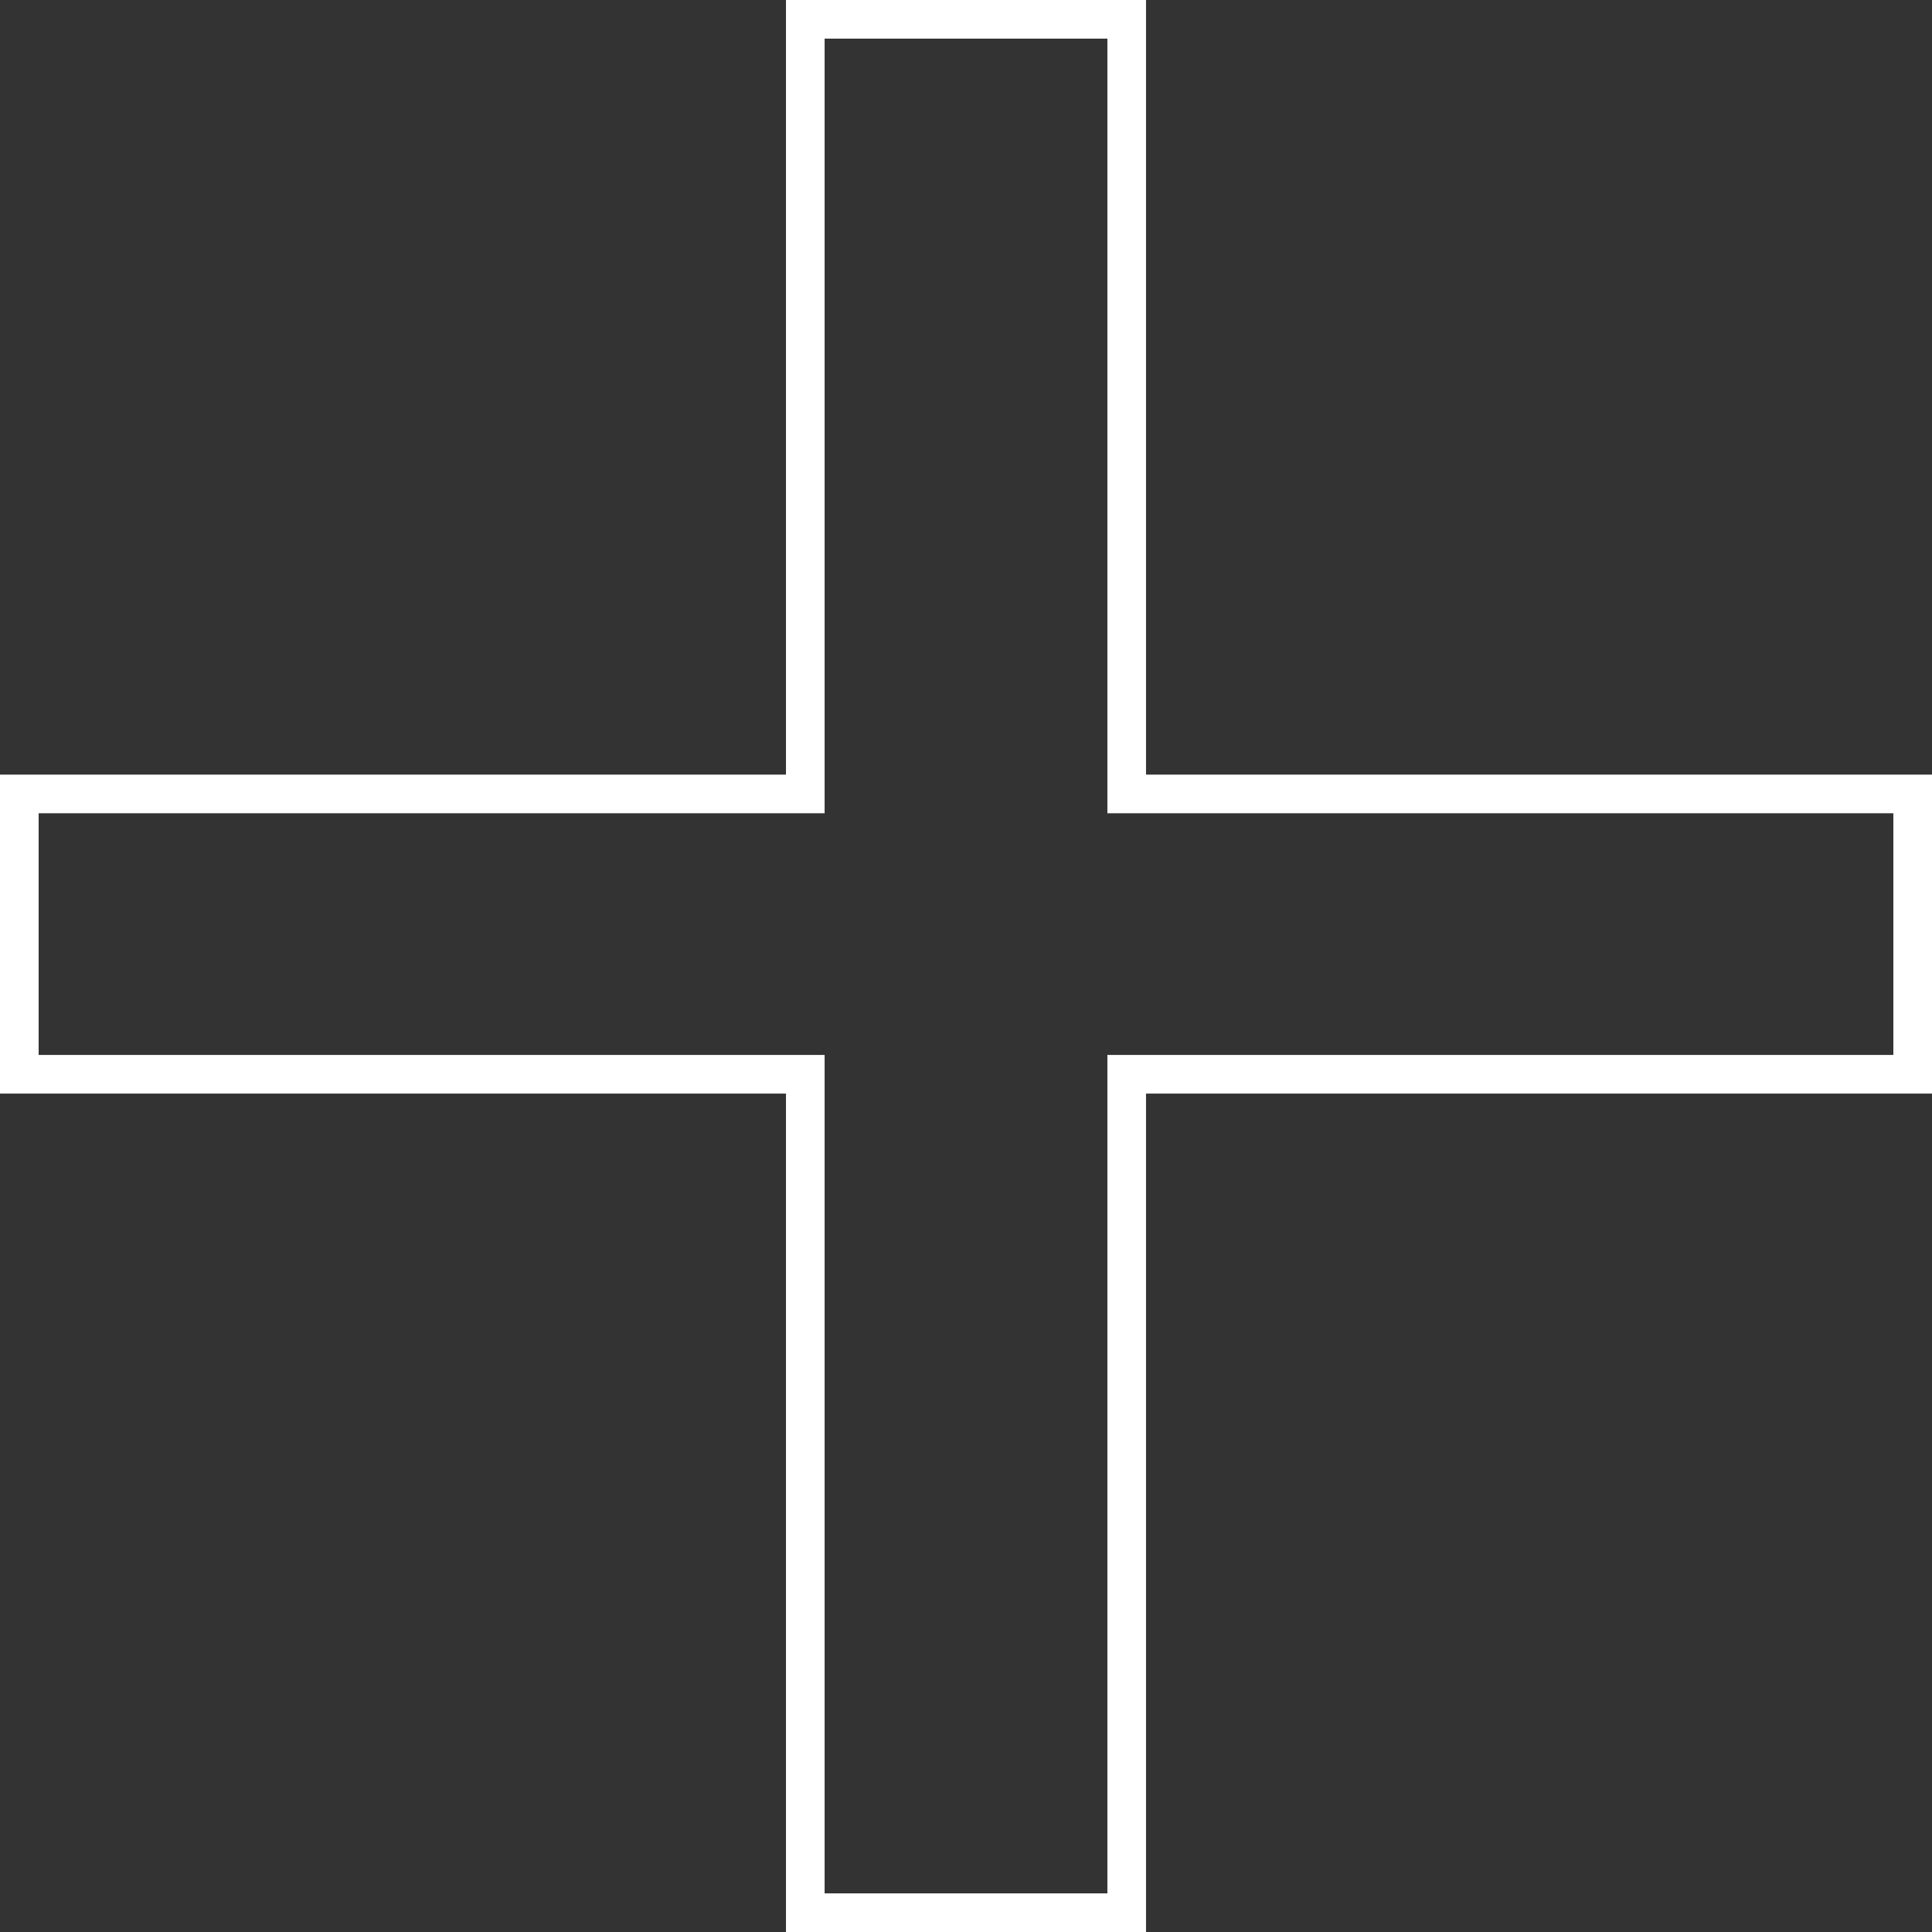 <svg width="50" height="50" viewBox="0 0 50 50" fill="none" xmlns="http://www.w3.org/2000/svg">
<rect x="0" y="0" width="50" height="50" fill="#333333" stroke="none"/>
<path d="M29.159 20.047V20.547H29.659H49.5V27.802H29.659H29.159V28.302V49.5H20.841V28.302V27.802H20.341H0.5V20.547H20.341H20.841V20.047V0.5H29.159V20.047Z" stroke="white"/>
</svg>
